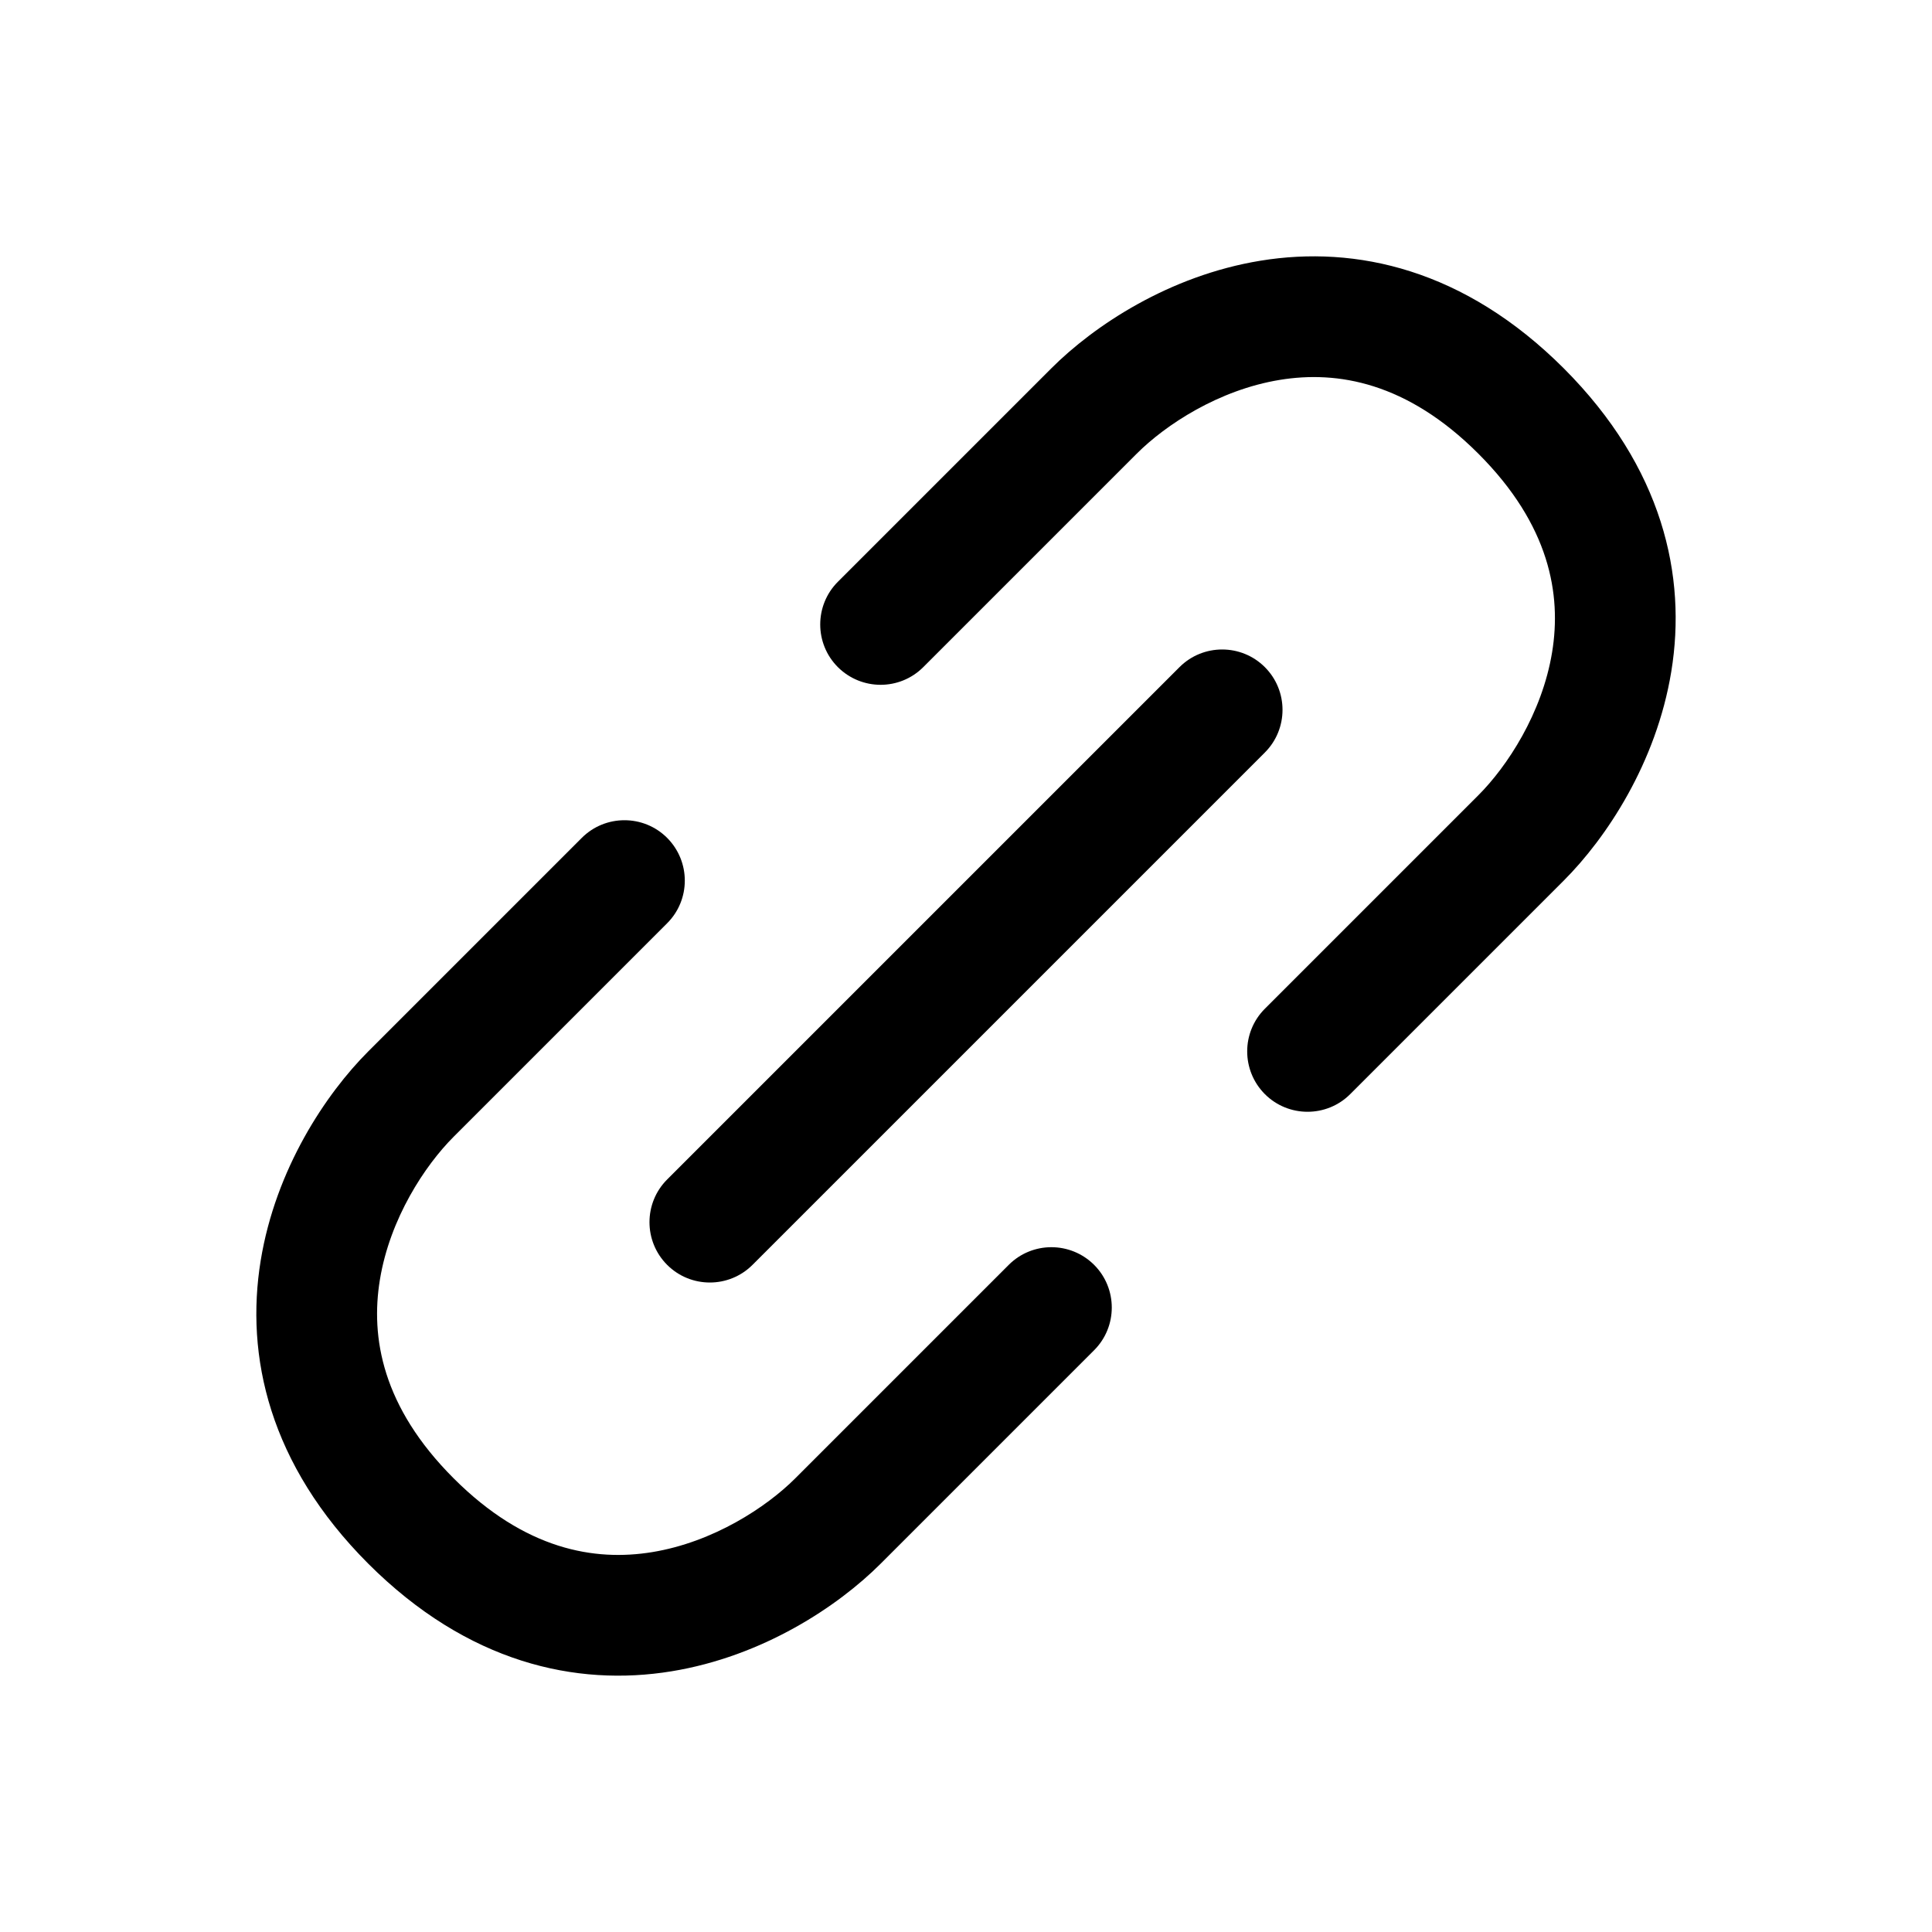 <svg width="16" height="16" viewBox="0 0 16 16" fill="none" xmlns="http://www.w3.org/2000/svg">
<path fill-rule="evenodd" clip-rule="evenodd" d="M9.414 3.757L7.646 5.525C7.451 5.72 7.135 5.72 6.939 5.525C6.744 5.33 6.744 5.013 6.939 4.818L8.707 3.05C9.058 2.699 9.68 2.283 10.439 2.159C11.229 2.03 12.127 2.228 12.95 3.05C13.772 3.873 13.97 4.771 13.841 5.561C13.717 6.32 13.301 6.942 12.95 7.293L11.182 9.061C10.987 9.256 10.67 9.256 10.475 9.061C10.28 8.865 10.28 8.549 10.475 8.354L12.243 6.586C12.481 6.348 12.771 5.908 12.854 5.401C12.932 4.924 12.835 4.349 12.243 3.757C11.651 3.165 11.076 3.068 10.599 3.146C10.091 3.229 9.652 3.519 9.414 3.757Z" fill="black"/>
<path fill-rule="evenodd" clip-rule="evenodd" d="M6.586 12.243L8.354 10.475C8.549 10.28 8.865 10.28 9.061 10.475C9.256 10.67 9.256 10.987 9.061 11.182L7.293 12.95C6.942 13.301 6.32 13.717 5.561 13.841C4.771 13.97 3.873 13.772 3.05 12.95C2.228 12.127 2.03 11.229 2.159 10.439C2.283 9.68 2.699 9.058 3.05 8.707L4.818 6.939C5.013 6.744 5.33 6.744 5.525 6.939C5.72 7.135 5.72 7.451 5.525 7.646L3.757 9.414C3.519 9.652 3.229 10.091 3.146 10.599C3.068 11.076 3.165 11.651 3.757 12.243C4.349 12.835 4.924 12.932 5.401 12.854C5.908 12.771 6.348 12.481 6.586 12.243Z" fill="black"/>
<path fill-rule="evenodd" clip-rule="evenodd" d="M5.525 10.475C5.33 10.28 5.33 9.963 5.525 9.768L9.768 5.525C9.963 5.33 10.28 5.33 10.475 5.525C10.67 5.72 10.67 6.037 10.475 6.232L6.232 10.475C6.037 10.67 5.72 10.67 5.525 10.475Z" fill="black"/>
</svg>
